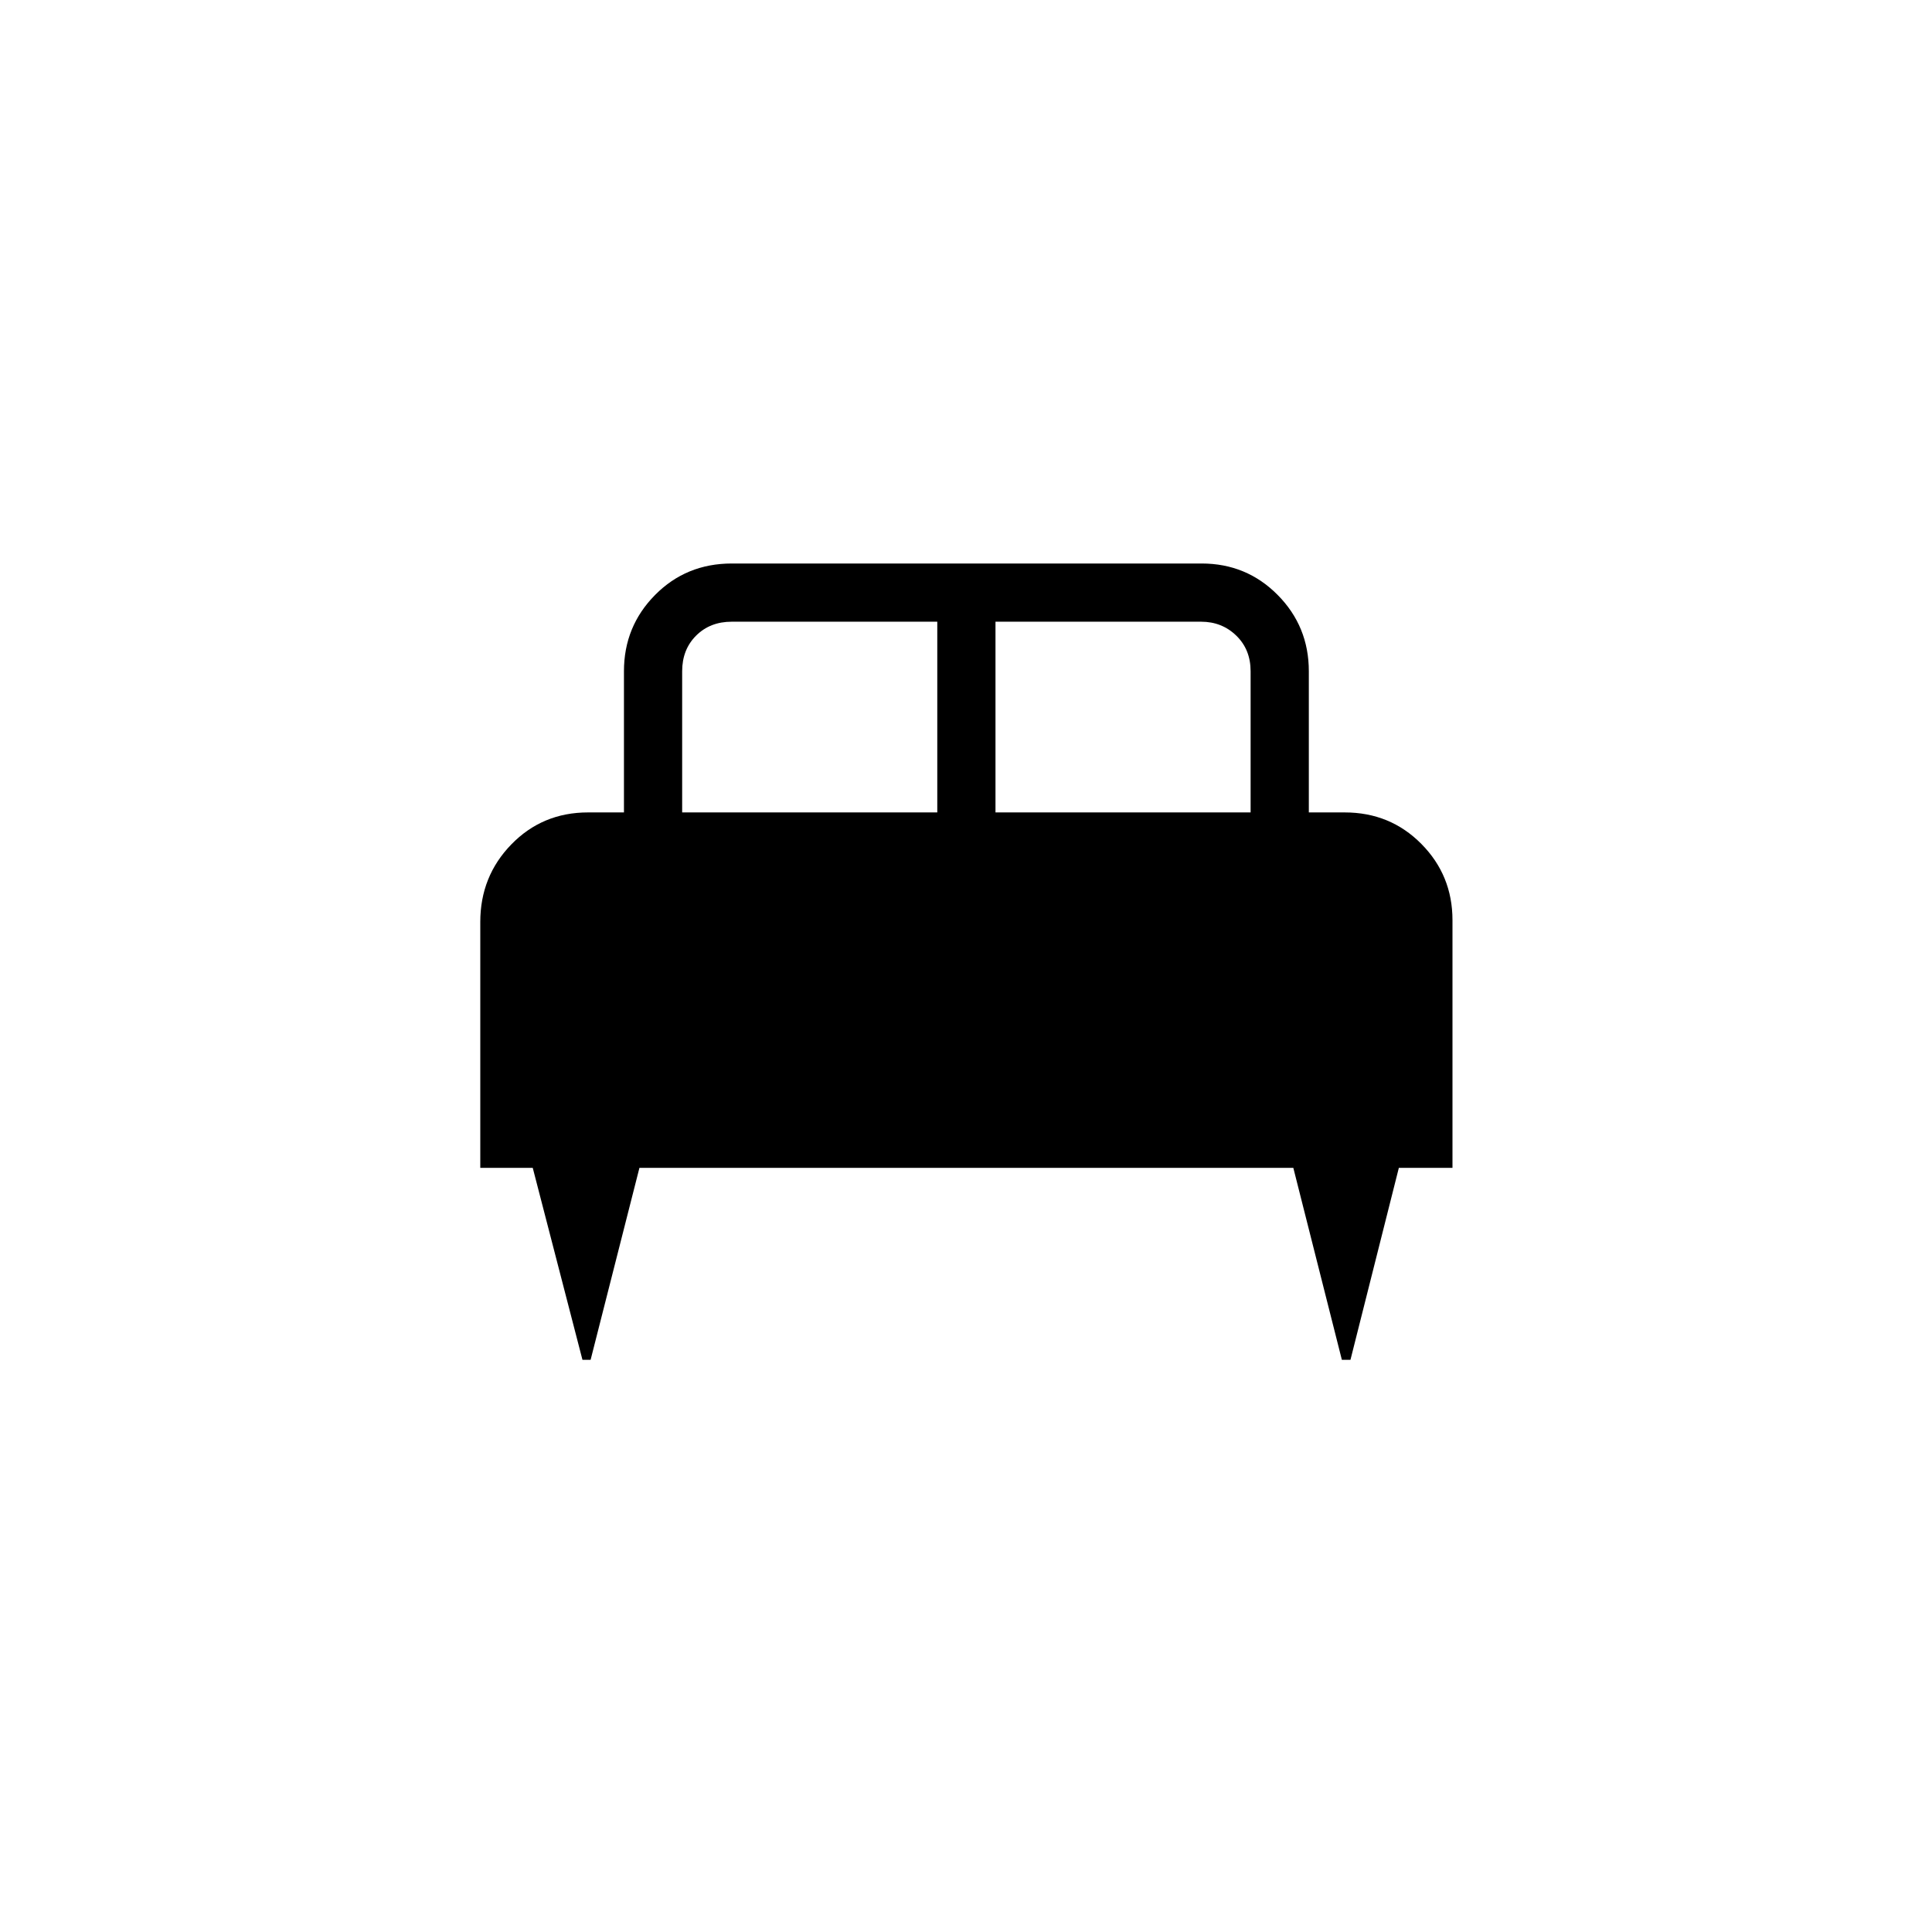 <svg xmlns="http://www.w3.org/2000/svg" height="20" viewBox="0 -960 960 960" width="20"><path d="M293.47-284.31h-4.05l-24.7-95.38h-26.07v-122.19q0-22.69 15.45-38.56 15.45-15.87 38.09-15.87h17.85v-70.15q0-22.28 15.47-37.91Q340.97-680 363.63-680h233.45q22.3 0 37.79 15.63 15.48 15.63 15.48 37.91v70.15h17.84q22.58 0 38.06 15.63 15.48 15.63 15.48 37.91v123.08h-26.65l-24.04 95.38h-4.27l-24.12-95.38H317.73l-24.26 95.38Zm201.18-272h126.77v-70.15q0-10.77-7.11-17.69-7.12-6.93-17.5-6.93H494.65v94.77Zm-155.69 0h126.77v-94.77H363.58q-10.77 0-17.7 6.93-6.92 6.92-6.92 17.69v70.15Z"/></svg>